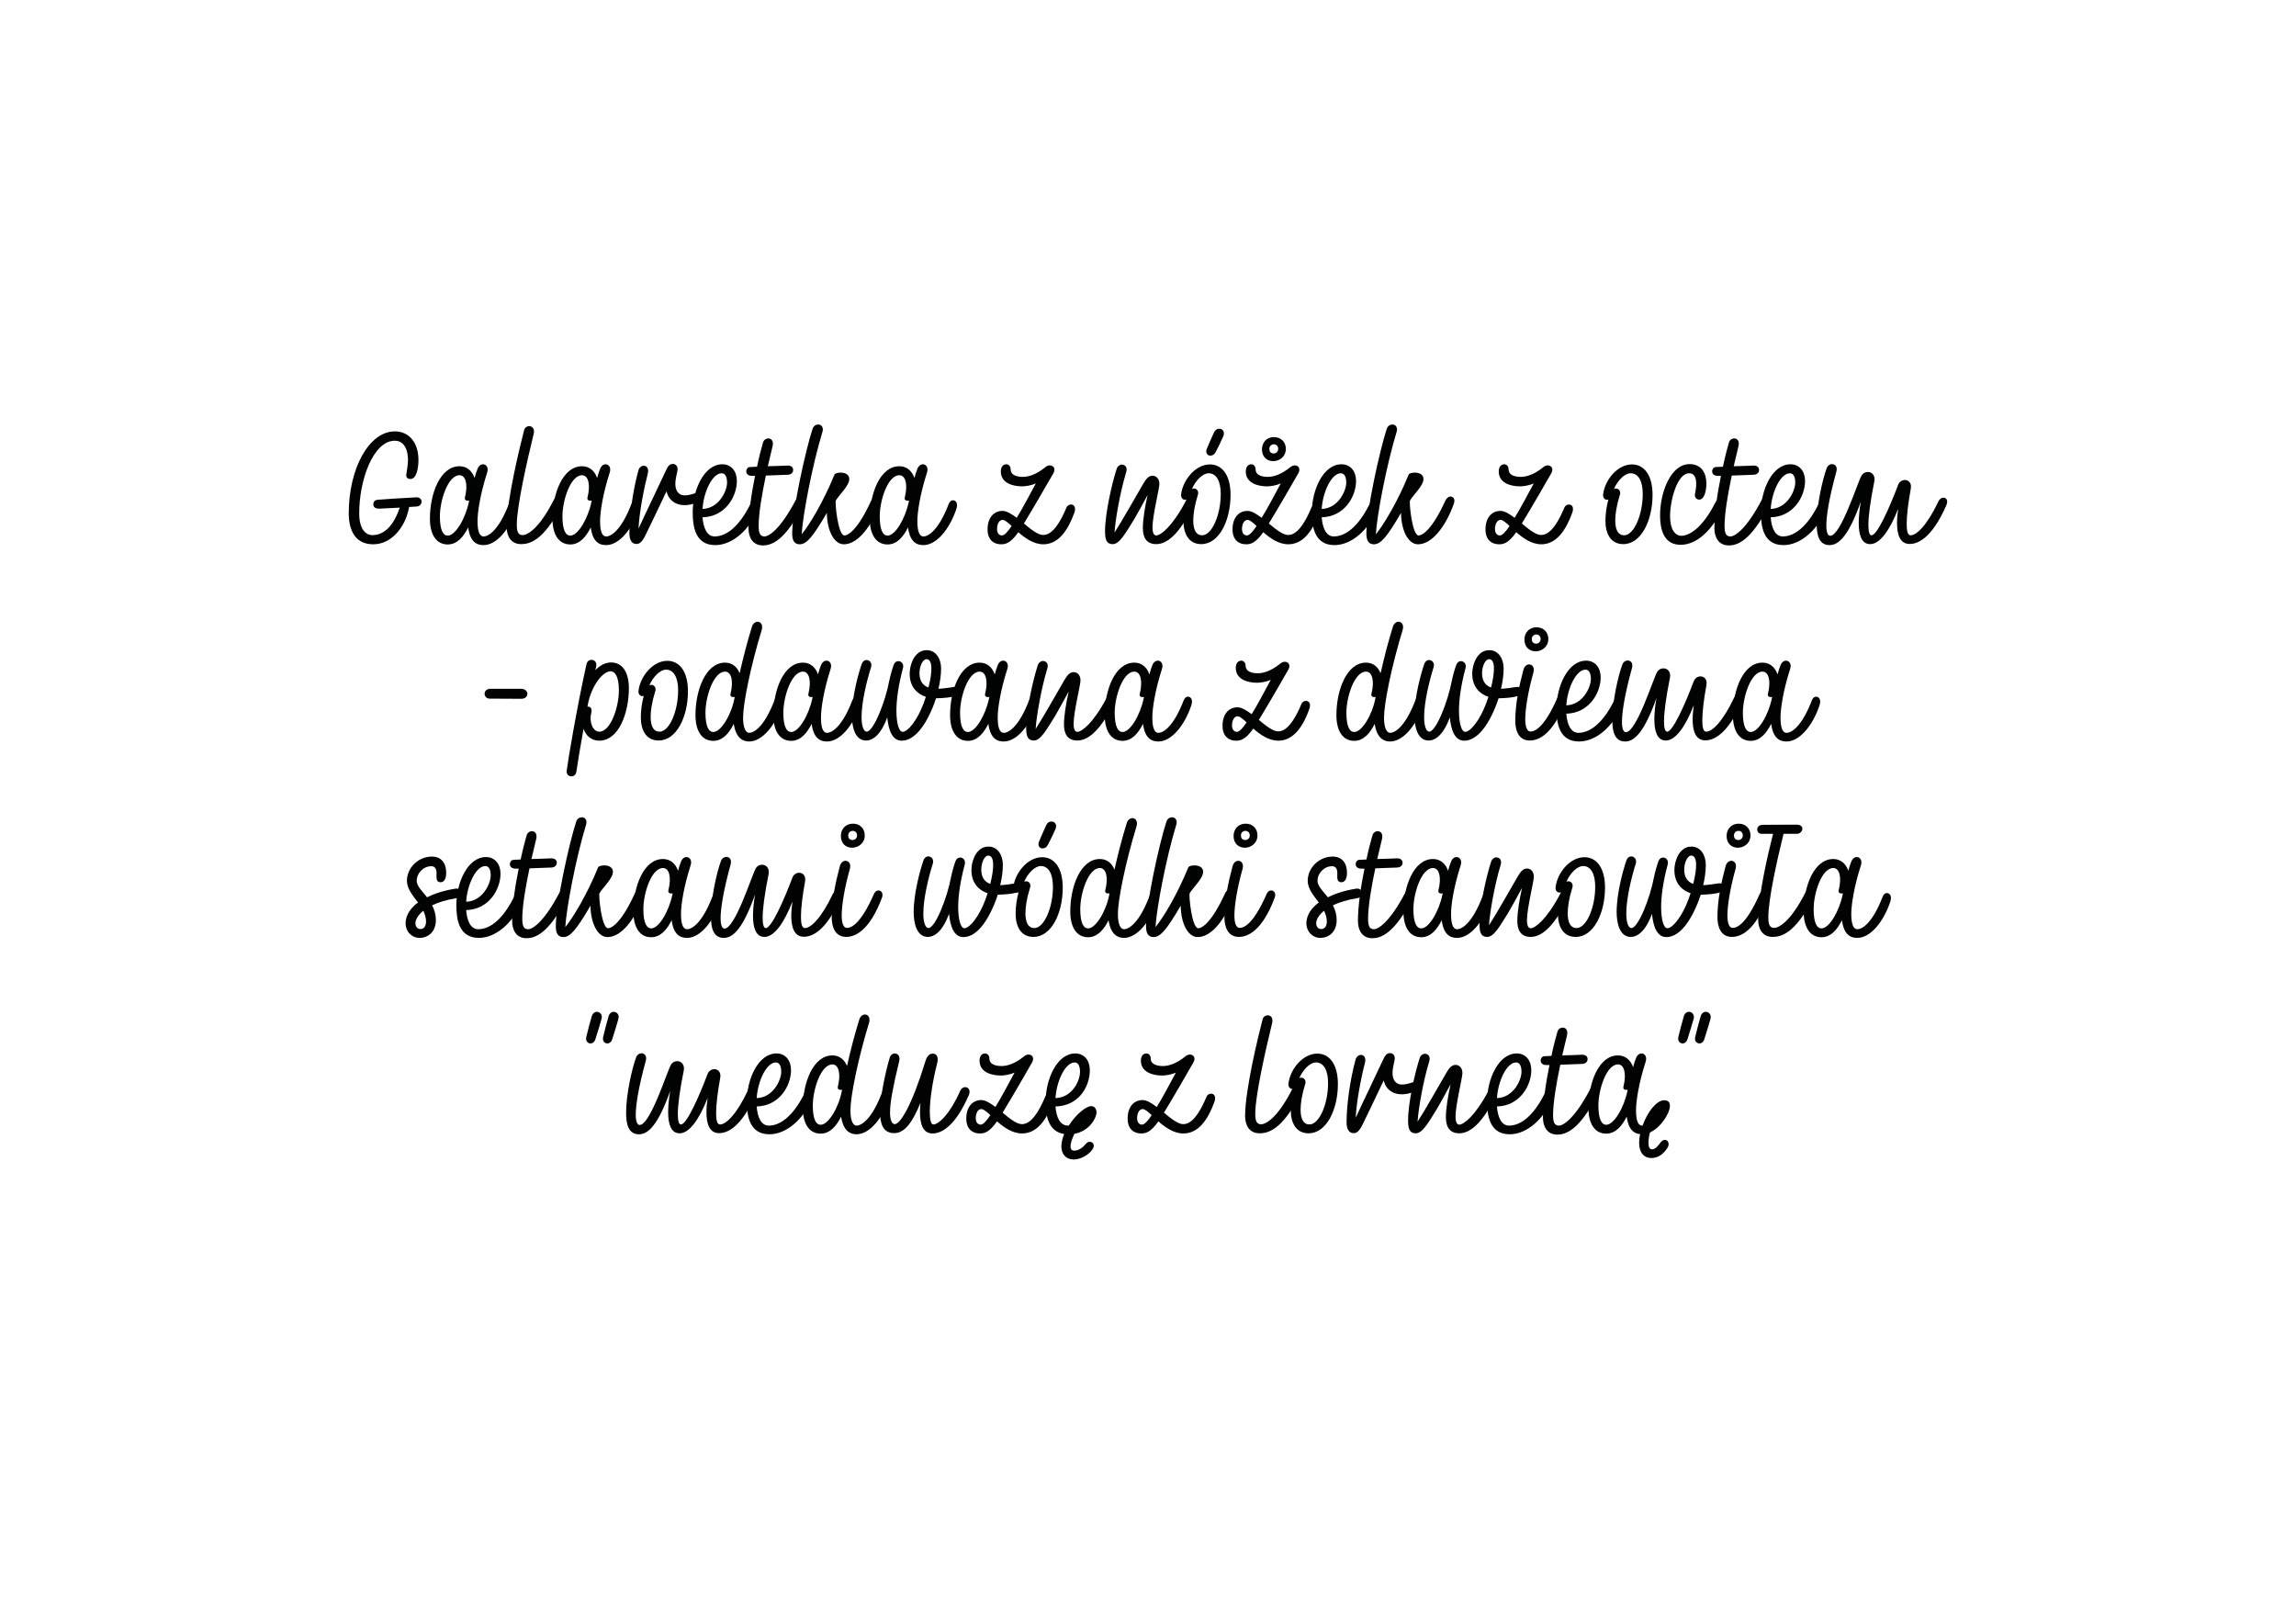<?xml version="1.0" encoding="utf-8"?>
<!-- Generator: Adobe Illustrator 16.0.0, SVG Export Plug-In . SVG Version: 6.00 Build 0)  -->
<!DOCTYPE svg PUBLIC "-//W3C//DTD SVG 1.1//EN" "http://www.w3.org/Graphics/SVG/1.1/DTD/svg11.dtd">
<svg version="1.1" id="Warstwa_1" xmlns="http://www.w3.org/2000/svg" xmlns:xlink="http://www.w3.org/1999/xlink" x="0px" y="0px"
	 width="841.89px" height="595.28px" viewBox="0 0 841.89 595.28" enable-background="new 0 0 841.89 595.28" xml:space="preserve">
<g>
	<path fill="#010202" d="M154.578,183.887c0,0.84-0.6,1.68-1.68,1.8l-2.88,0.18c-0.12,0.78-0.36,1.68-0.601,2.46
		c-1.439,4.98-5.76,11.22-12.6,11.22c-7.68,0-8.939-6.96-8.939-11.339c0-16.379,7.381-30.059,16.92-30.059
		c4.979,0,8.64,3.84,8.64,10.56c0,2.94-0.72,6.9-2.94,6.9c-1.26,0-1.68-0.78-1.5-1.8c0.36-2.1,0.601-4.02,0.601-4.74
		c0.06-5.58-2.34-7.5-4.8-7.5c-8.04,0-13.14,14.699-13.08,26.699c0,5.58,2.28,7.919,4.86,7.919c3.84,0,7.319-2.88,9.6-9l0.42-1.08
		c-2.04,0.12-4.5,0.24-7.26,0.36c-1.56,0.06-2.46-0.36-2.46-1.68c0-0.3,0.18-1.44,1.561-1.56c3.359-0.24,7.139-0.54,14.219-0.9
		C153.678,182.267,154.578,182.867,154.578,183.887z"/>
	<path fill="#010202" d="M189.377,186.646c-2.459,7.32-7.26,13.199-12.059,13.199c-2.34,0-4.92-0.96-5.641-6.479
		c-1.68,3.36-4.02,6.24-7.5,6.24c-4.379,0-6.539-3.9-6.539-9.419c0-9.24,3.779-19.259,10.859-19.259c2.82,0,4.68,1.86,5.52,4.32
		c0.301-1.2,0.66-2.28,1.021-3.18c0.42-1.26,1.26-1.86,2.1-1.86c1.08,0,2.101,1.14,1.5,3c-2.579,8.04-3.54,14.579-3.54,17.879
		c0,4.56,1.141,5.58,2.221,5.58c1.92,0,5.639-2.46,9.239-11.819c0.42-1.08,0.96-1.44,1.62-1.44
		C189.077,183.407,190.157,184.367,189.377,186.646z M171.918,184.066l0.12-0.54c-0.899,0.18-1.8-0.12-1.56-1.14
		c1.199-4.74,0.3-8.16-1.98-8.16c-4.26,0-7.199,9.24-7.199,15.059c0,5.22,1.26,7.08,2.879,7.08
		C166.998,196.366,170.658,190.126,171.918,184.066z"/>
	<path fill="#010202" d="M195.678,159.107c-2.4,9.84-6.18,26.459-6.18,33.239c0,2.64,0.54,3.84,2.16,3.84
		c1.38,0,5.76-1.74,11.459-13.02c0.36-0.66,1.021-1.2,1.74-1.2c1.08,0,2.16,1.14,1.2,3.06c-6.72,13.439-12.06,14.459-14.999,14.459
		c-3.721,0-5.28-2.94-5.28-6.3c0-9.779,4.92-29.759,6.42-35.519C192.738,155.508,196.518,155.628,195.678,159.107z"/>
	<path fill="#010202" d="M234.317,186.646c-2.46,7.32-7.26,13.199-12.06,13.199c-2.34,0-4.92-0.96-5.64-6.479
		c-1.681,3.36-4.021,6.24-7.5,6.24c-4.38,0-6.54-3.9-6.54-9.419c0-9.24,3.78-19.259,10.859-19.259c2.82,0,4.681,1.86,5.521,4.32
		c0.3-1.2,0.66-2.28,1.021-3.18c0.42-1.26,1.26-1.86,2.1-1.86c1.08,0,2.1,1.14,1.5,3c-2.58,8.04-3.54,14.579-3.54,17.879
		c0,4.56,1.14,5.58,2.22,5.58c1.92,0,5.64-2.46,9.24-11.819c0.42-1.08,0.959-1.44,1.619-1.44
		C234.018,183.407,235.098,184.367,234.317,186.646z M216.857,184.066l0.121-0.54c-0.9,0.18-1.801-0.12-1.561-1.14
		c1.2-4.74,0.301-8.16-1.98-8.16c-4.26,0-7.199,9.24-7.199,15.059c0,5.22,1.26,7.08,2.88,7.08
		C211.938,196.366,215.598,190.126,216.857,184.066z"/>
	<path fill="#010202" d="M255.438,184.307c-5.879,2.22-10.079,0.06-11.039-4.2c-2.58,5.46-6.42,13.5-7.8,16.26
		c-1.2,2.46-2.22,3.06-3.18,3.06c-2.46,0-2.64-2.82-2.64-3.9c0-6.54,1.319-15.839,3.299-23.039c0.301-1.14,1.141-1.74,1.98-1.74
		c1.08,0,1.98,0.96,1.439,3c-1.379,5.28-3.119,14.279-3.359,20.039c2.76-6.06,8.52-17.939,9.899-20.999c0.9-2.04,1.56-2.7,2.64-2.7
		c0.84,0,1.98,0.54,1.74,2.34c-0.18,1.38-0.779,2.88-0.779,5.04c0,1.98,0.84,4.14,3.479,4.14c0.96,0,2.159-0.24,3.6-0.72
		C256.938,179.987,258.138,183.287,255.438,184.307z"/>
	<path fill="#010202" d="M277.758,187.006c-2.88,7.08-9.119,12.839-15.479,12.839c-7.32,0-8.28-6.72-8.28-12.06
		c0-8.219,4.2-17.579,10.859-17.579c3.3,0,5.34,2.58,5.34,6.12c0,5.7-4.26,13.14-12.6,13.32c0.3,3.899,1.62,7.14,4.62,7.02
		c4.38-0.12,8.819-3.9,12.539-11.1c0.48-1.14,1.2-1.56,1.86-1.56C277.578,184.006,278.479,185.086,277.758,187.006z
		 M257.599,186.586c6-0.18,9-6.54,9-9.66c0-2.58-0.96-3.42-1.979-3.42C261.259,173.507,258.02,180.167,257.599,186.586z"/>
	<path fill="#010202" d="M294.558,185.086c-6.72,13.439-11.88,14.879-14.819,14.879c-3.72,0-5.279-2.94-5.279-6.3
		c0-5.459,1.08-12.779,2.399-19.199h-1.08c-1.739,0-2.159-1.02-2.159-1.68c0-0.6,0.42-1.5,1.319-1.56l2.64-0.12
		c0.78-3.72,1.62-6.899,2.221-8.939c0.66-2.16,4.319-2.04,3.479,1.44c-0.54,2.34-1.14,4.8-1.74,7.32c2.22-0.06,4.62-0.12,7.14-0.24
		c1.381-0.06,2.16,0.54,2.16,1.68c0,0.6-0.48,1.62-1.98,1.68c-3.119,0.12-5.819,0.24-8.039,0.3c-1.5,7.08-2.64,14.04-2.64,18.479
		c0,2.64,0.54,3.84,2.159,3.84c1.381,0,5.521-2.1,11.46-13.379c0.36-0.66,1.021-1.2,1.74-1.2
		C294.617,182.086,295.518,183.167,294.558,185.086z"/>
	<path fill="#010202" d="M322.577,184.606c-2.94,8.28-7.979,14.939-13.14,14.939c-3.899,0-6.239-5.7-6.239-11.52
		c-5.16,8.82-7.44,11.52-9.96,11.52c-2.22,0-2.76-1.8-2.76-4.02c0-8.279,4.859-30.239,7.439-38.218c0.42-1.26,1.32-1.68,2.16-1.68
		c1.2,0,1.98,1.2,1.5,2.7c-3.779,12.359-7.26,30.839-7.619,37.559c2.879-3.54,7.859-11.7,12.059-21.959
		c0.18-0.36,1.141-0.66,2.221-0.66c1.5,0,3.18,0.6,3.18,2.34c0,2.46-3.6,5.64-4.92,7.86c-0.42,0.66,0.779,12.839,3.119,12.839
		c1.44,0,4.98-2.16,9.84-12.78c0.301-0.6,0.9-1.5,1.92-1.5C322.217,182.026,323.178,182.927,322.577,184.606z"/>
	<path fill="#010202" d="M350.657,186.646c-2.46,7.32-7.26,13.199-12.06,13.199c-2.34,0-4.92-0.96-5.64-6.479
		c-1.681,3.36-4.021,6.24-7.5,6.24c-4.38,0-6.54-3.9-6.54-9.419c0-9.24,3.78-19.259,10.859-19.259c2.82,0,4.681,1.86,5.521,4.32
		c0.3-1.2,0.66-2.28,1.021-3.18c0.42-1.26,1.26-1.86,2.1-1.86c1.08,0,2.1,1.14,1.5,3c-2.58,8.04-3.54,14.579-3.54,17.879
		c0,4.56,1.14,5.58,2.22,5.58c1.92,0,5.64-2.46,9.24-11.819c0.42-1.08,0.959-1.44,1.619-1.44
		C350.357,183.407,351.438,184.367,350.657,186.646z M333.197,184.066l0.121-0.54c-0.9,0.18-1.801-0.12-1.561-1.14
		c1.2-4.74,0.301-8.16-1.98-8.16c-4.26,0-7.199,9.24-7.199,15.059c0,5.22,1.26,7.08,2.88,7.08
		C328.278,196.366,331.938,190.126,333.197,184.066z"/>
	<path fill="#010202" d="M393.916,188.026c-2.279,6.3-5.76,11.52-11.34,11.52c-3.539,0-6.659-2.22-9.179-4.44
		c-2.82,4.02-4.62,4.44-6.36,4.44c-2.58,0-4.92-1.56-4.92-5.46c0-4.14,2.16-6.779,5.521-6.779c1.499,0,3.3,1.14,5.159,2.52l1.44-2.4
		c2.399-4.2,3.96-7.26,5.579-10.2c-1.859,0.84-4.02,1.08-4.979,1.08c-3.6,0-7.859-1.26-7.859-5.459c0-1.5,0.72-2.64,2.04-2.64
		c0.9,0,1.56,0.84,1.56,1.8c0,2.52,2.94,2.82,4.5,2.82c1.86,0,4.8-0.72,8.28-3.6c1.739-1.44,4.319-0.18,2.819,2.4
		c-1.681,2.94-7.38,12.839-10.739,18.299c2.58,2.16,5.159,4.2,7.02,4.2c1.26,0,4.5-0.24,8.58-10.02
		C391.816,184.247,395.176,184.486,393.916,188.026z M370.938,192.826c-1.38-1.26-2.46-2.22-3.3-2.22c-1.14,0-1.979,1.26-2.04,3.18
		c-0.061,1.62,0.72,2.52,1.8,2.52C368.297,196.306,369.558,194.926,370.938,192.826z"/>
	<path fill="#010202" d="M437.416,185.747c-4.199,8.459-8.699,13.739-13.439,13.739c-3.84,0-4.919-2.76-4.919-5.88
		c0-3.18,0.779-7.919,1.739-12.119c-1.92,3.54-3.899,7.2-5.1,9.179c-3.24,5.22-5.279,8.82-7.68,8.82c-2.58,0-2.82-2.22-2.82-4.86
		c0-6.24,2.521-17.519,4.32-22.919c0.24-0.72,1.08-1.38,1.8-1.38c1.14,0,2.22,0.9,1.62,2.82c-2.28,7.44-4.02,17.819-4.26,22.079
		c2.88-4.44,7.68-13.02,10.56-17.939c0.96-1.68,1.979-2.88,3.359-2.88c1.261,0,2.521,0.96,2.521,3.06
		c0,1.68-2.521,11.58-2.521,15.839c0,1.98,0.48,3,1.38,3c1.561,0,5.76-3.12,10.62-12.24
		C435.856,181.727,438.856,182.867,437.416,185.747z"/>
	<path fill="#010202" d="M451.218,181.427c0,9.299-4.141,18.059-10.74,18.059c-4.68,0-6.539-3.96-6.539-8.459
		c0-2.64,0.42-5.52,1.079-7.92c-0.18,0.06-0.359,0.12-0.54,0.12c-0.779,0-1.56-0.78-1.38-2.04c0.66-5.28,5.28-10.919,10.56-10.919
		C448.157,170.267,451.218,174.227,451.218,181.427z M447.617,181.066c0-4.62-1.56-7.56-4.439-7.56c-2.16,0-4.74,2.58-6.12,5.76
		c0.24-0.12,0.48-0.18,0.721-0.18c1.079,0,1.979,1.08,1.38,2.58c-1.141,3.72-1.62,6.78-1.62,9.18c0,3.42,1.08,5.4,3.239,5.4
		C444.378,196.246,447.617,188.806,447.617,181.066z M442.578,164.387c0.899-2.1,1.499-3.54,2.579-5.879
		c0.54-1.08,1.44-1.44,2.221-1.32c1.14,0.18,1.8,1.38,1.14,2.82c-0.9,1.92-1.2,2.76-2.82,5.82c-0.479,0.96-1.439,1.32-2.159,1.2
		C442.578,166.847,441.918,165.827,442.578,164.387z"/>
	<path fill="#010202" d="M483.735,188.026c-2.28,6.3-5.76,11.52-11.34,11.52c-3.54,0-6.659-2.22-9.18-4.44
		c-2.819,4.02-4.619,4.44-6.359,4.44c-2.58,0-4.92-1.56-4.92-5.46c0-4.14,2.16-6.779,5.52-6.779c1.5,0,3.3,1.14,5.16,2.52l1.439-2.4
		c2.4-4.2,3.96-7.26,5.58-10.2c-1.859,0.84-4.02,1.08-4.979,1.08c-3.601,0-7.86-1.26-7.86-5.459c0-1.5,0.721-2.64,2.04-2.64
		c0.9,0,1.561,0.84,1.561,1.8c0,2.52,2.939,2.82,4.499,2.82c1.86,0,4.801-0.72,8.28-3.6c1.74-1.44,4.319-0.18,2.819,2.4
		c-1.68,2.94-7.379,12.839-10.739,18.299c2.58,2.16,5.16,4.2,7.02,4.2c1.261,0,4.5-0.24,8.58-10.02
		C481.636,184.247,484.995,184.486,483.735,188.026z M460.756,192.826c-1.38-1.26-2.46-2.22-3.3-2.22c-1.14,0-1.979,1.26-2.04,3.18
		c-0.06,1.62,0.721,2.52,1.8,2.52C458.116,196.306,459.376,194.926,460.756,192.826z M462.736,164.747c0-2.459,1.68-4.5,4.319-4.5
		c2.88,0,4.44,2.04,4.44,4.26c0,3-2.46,4.56-4.62,4.56C464.656,169.067,462.736,167.627,462.736,164.747z M465.436,164.567
		c0,0.9,0.421,1.68,1.62,1.68c0.78,0,1.62-0.6,1.62-1.68c0-0.96-0.6-1.68-1.62-1.68
		C466.336,162.887,465.436,163.427,465.436,164.567z"/>
	<path fill="#010202" d="M504.795,187.006c-2.88,7.08-9.119,12.839-15.479,12.839c-7.319,0-8.279-6.72-8.279-12.06
		c0-8.219,4.2-17.579,10.859-17.579c3.3,0,5.34,2.58,5.34,6.12c0,5.7-4.26,13.14-12.6,13.32c0.3,3.899,1.62,7.14,4.62,7.02
		c4.38-0.12,8.819-3.9,12.539-11.1c0.48-1.14,1.2-1.56,1.86-1.56C504.615,184.006,505.515,185.086,504.795,187.006z
		 M484.636,186.586c6-0.18,9-6.54,9-9.66c0-2.58-0.96-3.42-1.98-3.42C488.296,173.507,485.056,180.167,484.636,186.586z"/>
	<path fill="#010202" d="M533.116,184.606c-2.939,8.28-7.979,14.939-13.14,14.939c-3.899,0-6.239-5.7-6.239-11.52
		c-5.16,8.82-7.439,11.52-9.96,11.52c-2.22,0-2.76-1.8-2.76-4.02c0-8.279,4.859-30.239,7.439-38.218c0.42-1.26,1.32-1.68,2.16-1.68
		c1.2,0,1.979,1.2,1.5,2.7c-3.78,12.359-7.26,30.839-7.62,37.559c2.88-3.54,7.86-11.7,12.06-21.959c0.181-0.36,1.141-0.66,2.22-0.66
		c1.5,0,3.181,0.6,3.181,2.34c0,2.46-3.601,5.64-4.92,7.86c-0.42,0.66,0.78,12.839,3.12,12.839c1.439,0,4.979-2.16,9.839-12.78
		c0.3-0.6,0.9-1.5,1.92-1.5C532.756,182.026,533.716,182.927,533.116,184.606z"/>
	<path fill="#010202" d="M576.495,188.026c-2.28,6.3-5.76,11.52-11.34,11.52c-3.54,0-6.659-2.22-9.18-4.44
		c-2.819,4.02-4.619,4.44-6.359,4.44c-2.58,0-4.92-1.56-4.92-5.46c0-4.14,2.16-6.779,5.52-6.779c1.5,0,3.3,1.14,5.16,2.52l1.439-2.4
		c2.4-4.2,3.96-7.26,5.58-10.2c-1.859,0.84-4.02,1.08-4.979,1.08c-3.601,0-7.86-1.26-7.86-5.459c0-1.5,0.721-2.64,2.04-2.64
		c0.9,0,1.561,0.84,1.561,1.8c0,2.52,2.939,2.82,4.499,2.82c1.86,0,4.801-0.72,8.28-3.6c1.74-1.44,4.319-0.18,2.819,2.4
		c-1.68,2.94-7.379,12.839-10.739,18.299c2.58,2.16,5.16,4.2,7.02,4.2c1.261,0,4.5-0.24,8.58-10.02
		C574.396,184.247,577.755,184.486,576.495,188.026z M553.516,192.826c-1.38-1.26-2.46-2.22-3.3-2.22c-1.14,0-1.979,1.26-2.04,3.18
		c-0.06,1.62,0.721,2.52,1.8,2.52C550.876,196.306,552.136,194.926,553.516,192.826z"/>
	<path fill="#010202" d="M605.955,181.427c0,9.299-4.141,18.059-10.74,18.059c-4.68,0-6.539-3.96-6.539-8.459
		c0-2.64,0.42-5.52,1.079-7.92c-0.18,0.06-0.359,0.12-0.539,0.12c-0.78,0-1.561-0.78-1.381-2.04c0.66-5.28,5.28-10.919,10.56-10.919
		C602.895,170.267,605.955,174.227,605.955,181.427z M602.354,181.066c0-4.62-1.56-7.56-4.439-7.56c-2.16,0-4.74,2.58-6.12,5.76
		c0.24-0.12,0.48-0.18,0.721-0.18c1.079,0,1.979,1.08,1.38,2.58c-1.141,3.72-1.62,6.78-1.62,9.18c0,3.42,1.08,5.4,3.239,5.4
		C599.115,196.246,602.354,188.806,602.354,181.066z"/>
	<path fill="#010202" d="M625.694,177.287c0,2.4-0.66,5.88-2.64,5.88c-0.96,0-1.86-0.84-1.5-2.34c0.72-3.24,0.779-7.32-2.16-7.32
		c-4.56,0-7.02,10.32-7.02,15.72c0,4.979,1.92,7.199,4.14,7.199c2.279,0,7.199-1.92,12.3-11.879c0.72-1.38,1.26-1.86,2.039-1.86
		c1.021,0,2.04,1.2,1.021,3.3c-4.02,8.34-9.6,13.74-15.6,13.74c-5.52,0-7.56-4.38-7.56-10.86c0-8.459,3.96-18.719,10.8-18.719
		C623.895,170.147,625.694,173.447,625.694,177.287z"/>
	<path fill="#010202" d="M648.733,185.086c-6.72,13.439-11.88,14.879-14.819,14.879c-3.72,0-5.28-2.94-5.28-6.3
		c0-5.459,1.08-12.779,2.4-19.199h-1.08c-1.74,0-2.16-1.02-2.16-1.68c0-0.6,0.42-1.5,1.32-1.56l2.64-0.12
		c0.78-3.72,1.62-6.899,2.22-8.939c0.66-2.16,4.32-2.04,3.479,1.44c-0.54,2.34-1.14,4.8-1.739,7.32c2.22-0.06,4.619-0.12,7.14-0.24
		c1.38-0.06,2.16,0.54,2.16,1.68c0,0.6-0.48,1.62-1.98,1.68c-3.12,0.12-5.819,0.24-8.04,0.3c-1.499,7.08-2.64,14.04-2.64,18.479
		c0,2.64,0.54,3.84,2.16,3.84c1.38,0,5.52-2.1,11.46-13.379c0.359-0.66,1.02-1.2,1.739-1.2
		C648.793,182.086,649.693,183.167,648.733,185.086z"/>
	<path fill="#010202" d="M669.433,187.006c-2.88,7.08-9.119,12.839-15.479,12.839c-7.319,0-8.279-6.72-8.279-12.06
		c0-8.219,4.2-17.579,10.859-17.579c3.3,0,5.34,2.58,5.34,6.12c0,5.7-4.26,13.14-12.6,13.32c0.3,3.899,1.62,7.14,4.62,7.02
		c4.38-0.12,8.819-3.9,12.539-11.1c0.48-1.14,1.2-1.56,1.86-1.56C669.253,184.006,670.153,185.086,669.433,187.006z
		 M649.273,186.586c6-0.18,9-6.54,9-9.66c0-2.58-0.96-3.42-1.98-3.42C652.934,173.507,649.693,180.167,649.273,186.586z"/>
	<path fill="#010202" d="M713.651,185.327c-5.399,12.179-10.499,14.099-13.439,14.099c-3.539,0-4.619-3.479-4.619-7.62
		c0-1.74,0.18-3.54,0.42-5.28c-3,7.74-6.66,12.959-10.26,12.959c-3.18,0-4.2-3.42-4.2-7.74c0-2.4,0.301-5.22,0.78-7.859
		c-4.26,12-7.859,15.959-11.459,15.959c-3.96,0-4.74-3.78-4.74-7.919c0-6.66,2.16-16.319,3.72-20.399c0.36-0.9,1.14-1.38,1.92-1.38
		c1.08,0,2.1,0.9,1.56,2.82c-2.76,10.02-3.659,16.319-3.659,19.679c0,2.82,0.66,3.78,1.439,3.78c3.9,0,9.96-19.439,11.46-22.079
		c0.479-0.84,1.32-1.32,2.34-1.32c1.439,0,2.82,1.26,2.34,3.54c-1.5,7.439-2.16,12.719-2.16,15.899c0,2.52,0.42,3.78,1.141,3.78
		c2.1,0,6.6-10.08,9.779-18.539c0.42-1.08,1.439-1.74,2.46-1.74c1.26,0,2.58,1.02,2.16,3.24c-0.9,4.92-1.5,9.66-1.5,12.84
		c0,2.58,0.359,4.2,1.439,4.2c2.1,0,5.939-3.42,10.26-12.54c0.42-0.78,1.08-1.26,1.74-1.26
		C713.592,182.447,714.492,183.347,713.651,185.327z"/>
	<path fill="#010202" d="M191.057,252.527c3.06,0,3.06,3.66,0.119,3.66c-4.859,0-7.56-0.06-11.639-0.06c-2.4,0-2.58-3.6,0.239-3.6
		H191.057z"/>
	<path fill="#010202" d="M230.595,252.287c0,9.24-3.78,19.259-10.859,19.259c-2.94,0-4.92-1.86-5.76-4.38
		c-1.2,6.72-1.979,11.34-2.64,15.779c-0.36,2.46-3.84,2.1-3.54-0.36c0.42-3.6,3.72-23.159,7.26-39.119
		c0.54-2.459,4.2-1.92,3.54,0.96l-0.301,1.26c1.621-1.68,3.601-2.82,5.76-2.82C228.436,242.867,230.595,246.767,230.595,252.287z
		 M226.936,253.187c0-5.22-1.44-7.08-3.061-7.08c-2.82,0-7.02,5.22-8.34,12.24l-0.119,0.72c0.899-0.12,1.859,0.48,1.379,2.4
		c-0.84,3.36,0.66,6.78,2.94,6.78C223.995,268.246,226.936,259.006,226.936,253.187z"/>
	<path fill="#010202" d="M252.254,253.427c0,9.299-4.139,18.059-10.739,18.059c-4.68,0-6.54-3.96-6.54-8.459
		c0-2.64,0.42-5.52,1.08-7.92c-0.18,0.06-0.359,0.12-0.539,0.12c-0.78,0-1.561-0.78-1.381-2.04c0.66-5.28,5.28-10.919,10.561-10.919
		C249.194,242.267,252.254,246.227,252.254,253.427z M248.654,253.066c0-4.62-1.56-7.56-4.439-7.56c-2.16,0-4.74,2.58-6.119,5.76
		c0.239-0.12,0.479-0.18,0.719-0.18c1.08,0,1.98,1.08,1.381,2.58c-1.141,3.72-1.62,6.78-1.62,9.18c0,3.42,1.079,5.4,3.239,5.4
		C245.414,268.246,248.654,260.806,248.654,253.066z"/>
	<path fill="#010202" d="M286.753,258.646c-2.46,7.32-7.26,13.199-12.06,13.199c-2.34,0-4.859-1.26-5.64-6.479
		c-1.62,3.3-4.021,6.24-7.5,6.24c-4.38,0-6.54-3.9-6.54-9.419c0-9.24,3.78-19.259,10.859-19.259c2.641,0,4.44,1.62,5.34,3.9
		c1.261-5.58,2.761-11.46,4.5-17.04c0.36-1.2,1.26-1.86,2.101-1.86c1.079,0,2.04,1.14,1.499,3
		c-4.199,13.739-6.839,27.119-6.839,32.159c0,4.14,1.14,5.58,2.22,5.58c1.92,0,5.64-2.46,9.24-11.819
		c0.42-1.08,0.959-1.44,1.619-1.44C286.453,255.407,287.533,256.367,286.753,258.646z M269.293,256.066l0.121-0.54
		c-0.9,0.18-1.801-0.12-1.561-1.14c1.2-4.74,0.301-8.16-1.98-8.16c-4.26,0-7.199,9.24-7.199,15.059c0,5.22,1.26,7.08,2.88,7.08
		C264.374,268.366,268.154,262.066,269.293,256.066z"/>
	<path fill="#010202" d="M315.312,258.646c-2.459,7.32-7.26,13.199-12.059,13.199c-2.34,0-4.92-0.96-5.641-6.479
		c-1.68,3.36-4.02,6.24-7.5,6.24c-4.379,0-6.539-3.9-6.539-9.419c0-9.24,3.779-19.259,10.859-19.259c2.82,0,4.68,1.86,5.52,4.32
		c0.301-1.2,0.66-2.28,1.021-3.18c0.42-1.26,1.26-1.86,2.1-1.86c1.08,0,2.101,1.14,1.5,3c-2.579,8.04-3.54,14.579-3.54,17.879
		c0,4.56,1.141,5.58,2.221,5.58c1.92,0,5.639-2.46,9.239-11.819c0.42-1.08,0.96-1.44,1.62-1.44
		C315.013,255.407,316.093,256.367,315.312,258.646z M297.854,256.066l0.12-0.54c-0.899,0.18-1.8-0.12-1.56-1.14
		c1.199-4.74,0.3-8.16-1.98-8.16c-4.26,0-7.199,9.24-7.199,15.059c0,5.22,1.26,7.08,2.879,7.08
		C292.934,268.366,296.594,262.126,297.854,256.066z"/>
	<path fill="#010202" d="M350.353,255.167c-1.74,0.54-4.319,0.78-7.14,0.84c-0.36,1.14-0.78,2.28-1.2,3.3
		c-3.3,8.04-7.319,12.239-11.399,12.239c-3.359,0-4.8-3.66-5.279-8.52c-3,8.22-6.78,8.52-7.98,8.459
		c-3.84-0.18-4.979-4.92-4.979-9.12c0-7.02,2.46-15.719,3.6-18.959c0.36-1.02,1.08-1.44,1.74-1.44c1.14,0,2.159,1.08,1.68,2.64
		c-1.68,5.34-3.479,12.899-3.479,18.299c0,4.08,1.08,5.34,1.859,5.34c2.521,0,6.9-11.1,8.28-18.599c0.36-1.86,1.26-4.92,1.68-6
		c0.36-0.9,1.021-1.26,1.68-1.26c1.08,0,2.101,1.02,1.681,2.58c-1.681,6.24-2.4,11.58-2.4,15.54c0,4.8,0.96,7.8,2.279,7.8
		c1.98,0,5.461-4.44,7.68-10.44l0.841-2.399c-3.12-1.02-5.94-3.6-5.94-8.46c0-2.64,1.021-5.22,2.041-6.479
		c1.439-1.8,2.939-2.16,4.26-2.16c3.299,0,5.219,3.12,5.219,6.72c0,2.28-0.359,4.86-0.959,7.44c1.979-0.12,4.02-0.42,5.52-0.66
		C351.973,251.447,352.812,254.507,350.353,255.167z M340.453,252.047c1.439-5.64,1.619-10.38-0.721-10.38
		c-1.379,0-2.58,2.58-2.58,5.16C337.152,249.767,338.533,251.387,340.453,252.047z"/>
	<path fill="#010202" d="M380.112,258.646c-2.46,7.32-7.26,13.199-12.06,13.199c-2.34,0-4.92-0.96-5.64-6.479
		c-1.681,3.36-4.021,6.24-7.5,6.24c-4.38,0-6.54-3.9-6.54-9.419c0-9.24,3.78-19.259,10.859-19.259c2.82,0,4.681,1.86,5.521,4.32
		c0.3-1.2,0.66-2.28,1.021-3.18c0.42-1.26,1.26-1.86,2.1-1.86c1.08,0,2.1,1.14,1.5,3c-2.58,8.04-3.54,14.579-3.54,17.879
		c0,4.56,1.14,5.58,2.22,5.58c1.92,0,5.64-2.46,9.24-11.819c0.42-1.08,0.959-1.44,1.619-1.44
		C379.812,255.407,380.893,256.367,380.112,258.646z M362.652,256.066l0.121-0.54c-0.9,0.18-1.801-0.12-1.561-1.14
		c1.2-4.74,0.301-8.16-1.98-8.16c-4.26,0-7.199,9.24-7.199,15.059c0,5.22,1.26,7.08,2.88,7.08
		C357.733,268.366,361.393,262.126,362.652,256.066z"/>
	<path fill="#010202" d="M408.492,257.747c-4.199,8.459-8.699,13.739-13.439,13.739c-3.84,0-4.92-2.76-4.92-5.88
		c0-3.18,0.78-7.919,1.74-12.119c-1.92,3.54-3.9,7.2-5.1,9.179c-3.24,5.22-5.28,8.82-7.68,8.82c-2.58,0-2.82-2.22-2.82-4.86
		c0-6.24,2.52-17.519,4.32-22.919c0.239-0.72,1.08-1.38,1.799-1.38c1.141,0,2.221,0.9,1.621,2.82
		c-2.28,7.44-4.021,17.819-4.26,22.079c2.879-4.44,7.68-13.02,10.559-17.939c0.961-1.68,1.98-2.88,3.36-2.88
		c1.26,0,2.52,0.96,2.52,3.06c0,1.68-2.52,11.58-2.52,15.839c0,1.98,0.479,3,1.38,3c1.561,0,5.76-3.12,10.619-12.24
		C406.932,253.727,409.932,254.867,408.492,257.747z"/>
	<path fill="#010202" d="M436.812,258.646c-2.46,7.32-7.26,13.199-12.06,13.199c-2.34,0-4.92-0.96-5.64-6.479
		c-1.68,3.36-4.02,6.24-7.5,6.24c-4.38,0-6.539-3.9-6.539-9.419c0-9.24,3.779-19.259,10.859-19.259c2.819,0,4.68,1.86,5.52,4.32
		c0.3-1.2,0.66-2.28,1.02-3.18c0.42-1.26,1.261-1.86,2.101-1.86c1.08,0,2.1,1.14,1.5,3c-2.58,8.04-3.54,14.579-3.54,17.879
		c0,4.56,1.14,5.58,2.22,5.58c1.92,0,5.64-2.46,9.239-11.819c0.42-1.08,0.96-1.44,1.62-1.44
		C436.513,255.407,437.593,256.367,436.812,258.646z M419.354,256.066l0.12-0.54c-0.9,0.18-1.801-0.12-1.561-1.14
		c1.2-4.74,0.3-8.16-1.979-8.16c-4.26,0-7.2,9.24-7.2,15.059c0,5.22,1.26,7.08,2.88,7.08
		C414.434,268.366,418.093,262.126,419.354,256.066z"/>
	<path fill="#010202" d="M480.072,260.026c-2.28,6.3-5.76,11.52-11.34,11.52c-3.54,0-6.659-2.22-9.18-4.44
		c-2.819,4.02-4.619,4.44-6.359,4.44c-2.58,0-4.92-1.56-4.92-5.46c0-4.14,2.16-6.779,5.52-6.779c1.5,0,3.3,1.14,5.16,2.52l1.439-2.4
		c2.4-4.2,3.96-7.26,5.58-10.2c-1.86,0.84-4.02,1.08-4.979,1.08c-3.6,0-7.86-1.26-7.86-5.459c0-1.5,0.721-2.64,2.04-2.64
		c0.9,0,1.561,0.84,1.561,1.8c0,2.52,2.939,2.82,4.5,2.82c1.859,0,4.799-0.72,8.279-3.6c1.74-1.44,4.319-0.18,2.819,2.4
		c-1.68,2.94-7.379,12.839-10.739,18.299c2.58,2.16,5.16,4.2,7.02,4.2c1.26,0,4.5-0.24,8.58-10.02
		C477.973,256.247,481.332,256.486,480.072,260.026z M457.093,264.826c-1.38-1.26-2.46-2.22-3.3-2.22c-1.14,0-1.979,1.26-2.04,3.18
		c-0.06,1.62,0.721,2.52,1.801,2.52C454.453,268.306,455.713,266.926,457.093,264.826z"/>
	<path fill="#010202" d="M521.771,258.646c-2.46,7.32-7.259,13.199-12.06,13.199c-2.34,0-4.859-1.26-5.64-6.479
		c-1.619,3.3-4.02,6.24-7.499,6.24c-4.38,0-6.54-3.9-6.54-9.419c0-9.24,3.78-19.259,10.859-19.259c2.64,0,4.44,1.62,5.34,3.9
		c1.26-5.58,2.76-11.46,4.5-17.04c0.36-1.2,1.26-1.86,2.1-1.86c1.08,0,2.04,1.14,1.5,3c-4.199,13.739-6.84,27.119-6.84,32.159
		c0,4.14,1.141,5.58,2.22,5.58c1.92,0,5.641-2.46,9.24-11.819c0.42-1.08,0.96-1.44,1.62-1.44
		C521.472,255.407,522.552,256.367,521.771,258.646z M504.312,256.066l0.12-0.54c-0.9,0.18-1.8-0.12-1.56-1.14
		c1.199-4.74,0.3-8.16-1.98-8.16c-4.26,0-7.199,9.24-7.199,15.059c0,5.22,1.26,7.08,2.88,7.08
		C499.393,268.366,503.173,262.066,504.312,256.066z"/>
	<path fill="#010202" d="M556.632,255.167c-1.74,0.54-4.32,0.78-7.14,0.84c-0.36,1.14-0.78,2.28-1.2,3.3
		c-3.3,8.04-7.319,12.239-11.399,12.239c-3.36,0-4.8-3.66-5.28-8.52c-2.999,8.22-6.779,8.52-7.979,8.459
		c-3.84-0.18-4.979-4.92-4.979-9.12c0-7.02,2.46-15.719,3.6-18.959c0.36-1.02,1.08-1.44,1.74-1.44c1.14,0,2.16,1.08,1.68,2.64
		c-1.68,5.34-3.479,12.899-3.479,18.299c0,4.08,1.08,5.34,1.859,5.34c2.521,0,6.9-11.1,8.28-18.599c0.359-1.86,1.26-4.92,1.68-6
		c0.36-0.9,1.02-1.26,1.68-1.26c1.08,0,2.101,1.02,1.68,2.58c-1.68,6.24-2.399,11.58-2.399,15.54c0,4.8,0.96,7.8,2.28,7.8
		c1.979,0,5.459-4.44,7.68-10.44l0.84-2.399c-3.12-1.02-5.94-3.6-5.94-8.46c0-2.64,1.021-5.22,2.04-6.479
		c1.44-1.8,2.94-2.16,4.26-2.16c3.3,0,5.22,3.12,5.22,6.72c0,2.28-0.359,4.86-0.96,7.44c1.98-0.12,4.021-0.42,5.521-0.66
		C558.252,251.447,559.092,254.507,556.632,255.167z M546.732,252.047c1.439-5.64,1.62-10.38-0.72-10.38
		c-1.381,0-2.58,2.58-2.58,5.16C543.433,249.767,544.812,251.387,546.732,252.047z"/>
	<path fill="#010202" d="M562.273,246.527c-1.979,7.02-3,13.379-3,17.159c0,3,0.78,4.5,1.92,4.5c1.44,0,4.92-1.08,9.899-12.419
		c0.36-0.84,0.96-1.32,1.68-1.32c0.9,0,1.92,0.96,1.261,2.7c-4.62,12.299-10.02,14.339-13.08,14.339c-4.079,0-5.34-3.6-5.34-7.26
		c0-6,1.32-12.419,3-18.719C559.453,242.447,563.173,243.227,562.273,246.527z M567.733,234.228c0,3-2.46,4.56-4.62,4.56
		c-2.22,0-4.14-1.44-4.14-4.32c0-2.46,1.68-4.44,4.319-4.5C566.173,229.908,567.733,232.007,567.733,234.228z M561.674,234.288
		c0,0.9,0.42,1.68,1.619,1.68c0.78,0,1.62-0.6,1.62-1.68c0-0.96-0.6-1.68-1.62-1.68
		C562.573,232.607,561.674,233.147,561.674,234.288z"/>
	<path fill="#010202" d="M594.492,259.006c-2.88,7.08-9.119,12.839-15.479,12.839c-7.319,0-8.279-6.72-8.279-12.06
		c0-8.219,4.2-17.579,10.859-17.579c3.3,0,5.34,2.58,5.34,6.12c0,5.7-4.26,13.14-12.6,13.32c0.3,3.899,1.62,7.14,4.62,7.02
		c4.38-0.12,8.819-3.9,12.539-11.1c0.48-1.14,1.2-1.56,1.86-1.56C594.312,256.006,595.212,257.086,594.492,259.006z
		 M574.333,258.586c6-0.18,9-6.54,9-9.66c0-2.58-0.96-3.42-1.98-3.42C577.993,245.507,574.753,252.167,574.333,258.586z"/>
	<path fill="#010202" d="M638.712,257.327c-5.399,12.179-10.499,14.099-13.439,14.099c-3.539,0-4.619-3.479-4.619-7.62
		c0-1.74,0.18-3.54,0.42-5.28c-3,7.74-6.66,12.959-10.26,12.959c-3.18,0-4.2-3.42-4.2-7.74c0-2.4,0.301-5.22,0.78-7.859
		c-4.26,12-7.859,15.959-11.459,15.959c-3.96,0-4.74-3.78-4.74-7.919c0-6.66,2.16-16.319,3.72-20.399c0.36-0.9,1.14-1.38,1.92-1.38
		c1.08,0,2.1,0.9,1.56,2.82c-2.76,10.02-3.659,16.319-3.659,19.679c0,2.82,0.66,3.78,1.439,3.78c3.9,0,9.96-19.439,11.46-22.079
		c0.479-0.84,1.32-1.32,2.34-1.32c1.439,0,2.82,1.26,2.34,3.54c-1.5,7.439-2.16,12.719-2.16,15.899c0,2.52,0.42,3.78,1.141,3.78
		c2.1,0,6.6-10.08,9.779-18.539c0.42-1.08,1.439-1.74,2.46-1.74c1.26,0,2.58,1.02,2.16,3.24c-0.9,4.92-1.5,9.66-1.5,12.84
		c0,2.58,0.359,4.2,1.439,4.2c2.1,0,5.939-3.42,10.26-12.54c0.42-0.78,1.08-1.26,1.74-1.26
		C638.652,254.447,639.553,255.347,638.712,257.327z"/>
	<path fill="#010202" d="M667.152,258.646c-2.46,7.32-7.259,13.199-12.06,13.199c-2.34,0-4.919-0.96-5.64-6.479
		c-1.68,3.36-4.02,6.24-7.499,6.24c-4.38,0-6.54-3.9-6.54-9.419c0-9.24,3.78-19.259,10.859-19.259c2.82,0,4.68,1.86,5.52,4.32
		c0.301-1.2,0.66-2.28,1.021-3.18c0.42-1.26,1.26-1.86,2.1-1.86c1.08,0,2.1,1.14,1.5,3c-2.58,8.04-3.54,14.579-3.54,17.879
		c0,4.56,1.141,5.58,2.22,5.58c1.92,0,5.641-2.46,9.24-11.819c0.42-1.08,0.96-1.44,1.62-1.44
		C666.853,255.407,667.933,256.367,667.152,258.646z M649.693,256.066l0.12-0.54c-0.9,0.18-1.8-0.12-1.56-1.14
		c1.199-4.74,0.3-8.16-1.98-8.16c-4.26,0-7.199,9.24-7.199,15.059c0,5.22,1.26,7.08,2.88,7.08
		C644.773,268.366,648.434,262.126,649.693,256.066z"/>
	<path fill="#010202" d="M167.447,329.267c-3.78,0.6-6.721,1.56-9,2.64c0.96,1.86,1.38,3.601,1.38,5.4c0,4.14-2.64,6.539-6.06,6.539
		c-2.46,0-5.04-1.979-5.04-5.459c0-1.44,0.601-4.681,4.56-7.5c-1.92-2.58-4.02-4.979-4.08-7.92c0-4.739,4.021-8.939,9.24-8.939
		c2.52,0,5.16,1.5,5.16,6c0,1.8-0.541,3.42-2.101,3.42c-1.739-0.061-1.44-1.74-1.44-3.42c0-1.86-0.899-2.46-1.92-2.46
		c-2.879,0-5.339,2.52-5.339,5.34c0,1.859,1.8,3.6,3.359,5.52l0.421,0.54c2.52-1.26,5.879-2.46,10.439-3.18
		C169.427,325.427,170.146,328.847,167.447,329.267z M156.227,337.967c0-1.5-0.42-2.82-1.02-4.08c-1.979,1.62-2.88,3.3-2.88,4.56
		c0,1.14,0.601,2.16,1.86,2.16C155.807,340.606,156.227,338.866,156.227,337.967z"/>
	<path fill="#010202" d="M191.087,331.007c-2.88,7.079-9.12,12.839-15.479,12.839c-7.32,0-8.279-6.72-8.279-12.06
		c0-8.219,4.199-17.579,10.859-17.579c3.3,0,5.34,2.58,5.34,6.12c0,5.699-4.26,13.14-12.6,13.319c0.3,3.899,1.619,7.14,4.619,7.02
		c4.381-0.12,8.82-3.899,12.54-11.1c0.479-1.14,1.2-1.56,1.86-1.56C190.906,328.007,191.807,329.087,191.087,331.007z
		 M170.928,330.587c6-0.181,9-6.54,9-9.66c0-2.58-0.961-3.42-1.98-3.42C174.588,317.507,171.348,324.167,170.928,330.587z"/>
	<path fill="#010202" d="M207.887,329.087c-6.721,13.439-11.88,14.879-14.82,14.879c-3.719,0-5.279-2.939-5.279-6.3
		c0-5.459,1.08-12.779,2.4-19.199h-1.08c-1.74,0-2.16-1.02-2.16-1.68c0-0.6,0.42-1.5,1.32-1.56l2.64-0.12
		c0.78-3.72,1.62-6.899,2.22-8.939c0.66-2.16,4.32-2.04,3.48,1.439c-0.541,2.34-1.141,4.8-1.74,7.32
		c2.22-0.061,4.619-0.12,7.14-0.24c1.38-0.061,2.159,0.54,2.159,1.68c0,0.6-0.479,1.62-1.979,1.68c-3.12,0.12-5.819,0.24-8.04,0.3
		c-1.5,7.08-2.64,14.04-2.64,18.479c0,2.64,0.54,3.84,2.16,3.84c1.38,0,5.52-2.1,11.46-13.379c0.359-0.66,1.02-1.2,1.739-1.2
		C207.946,326.087,208.846,327.167,207.887,329.087z"/>
	<path fill="#010202" d="M235.905,328.606c-2.94,8.28-7.979,14.939-13.14,14.939c-3.899,0-6.239-5.699-6.239-11.52
		c-5.16,8.82-7.44,11.52-9.96,11.52c-2.22,0-2.76-1.8-2.76-4.02c0-8.279,4.859-30.239,7.439-38.219c0.42-1.26,1.32-1.68,2.16-1.68
		c1.2,0,1.98,1.2,1.5,2.7c-3.779,12.359-7.26,30.839-7.619,37.559c2.879-3.54,7.859-11.7,12.059-21.96
		c0.18-0.359,1.141-0.659,2.221-0.659c1.5,0,3.18,0.6,3.18,2.34c0,2.46-3.6,5.64-4.92,7.859c-0.42,0.66,0.779,12.84,3.119,12.84
		c1.44,0,4.98-2.16,9.84-12.78c0.301-0.6,0.9-1.5,1.92-1.5C235.545,326.026,236.506,326.927,235.905,328.606z"/>
	<path fill="#010202" d="M263.986,330.646c-2.461,7.32-7.26,13.199-12.061,13.199c-2.34,0-4.92-0.96-5.639-6.479
		c-1.681,3.36-4.021,6.24-7.5,6.24c-4.38,0-6.54-3.9-6.54-9.42c0-9.239,3.78-19.259,10.859-19.259c2.82,0,4.681,1.859,5.521,4.319
		c0.299-1.2,0.659-2.28,1.02-3.18c0.42-1.26,1.26-1.86,2.1-1.86c1.08,0,2.1,1.141,1.5,3c-2.58,8.04-3.539,14.579-3.539,17.88
		c0,4.56,1.139,5.579,2.219,5.579c1.92,0,5.641-2.46,9.24-11.819c0.42-1.08,0.96-1.439,1.619-1.439
		C263.686,327.407,264.766,328.367,263.986,330.646z M246.526,328.066l0.12-0.54c-0.9,0.181-1.8-0.119-1.561-1.14
		c1.201-4.739,0.301-8.159-1.979-8.159c-4.26,0-7.2,9.239-7.2,15.059c0,5.22,1.261,7.08,2.881,7.08
		C241.606,340.366,245.267,334.127,246.526,328.066z"/>
	<path fill="#010202" d="M308.205,329.327c-5.4,12.179-10.5,14.099-13.439,14.099c-3.54,0-4.619-3.479-4.619-7.619
		c0-1.74,0.18-3.54,0.42-5.28c-3,7.74-6.66,12.96-10.26,12.96c-3.18,0-4.2-3.42-4.2-7.74c0-2.399,0.3-5.22,0.78-7.859
		c-4.26,12-7.859,15.959-11.46,15.959c-3.96,0-4.739-3.779-4.739-7.919c0-6.66,2.159-16.319,3.719-20.399
		c0.36-0.9,1.141-1.38,1.92-1.38c1.08,0,2.101,0.899,1.561,2.819c-2.76,10.02-3.66,16.319-3.66,19.68c0,2.819,0.66,3.779,1.44,3.779
		c3.899,0,9.96-19.438,11.46-22.079c0.479-0.84,1.319-1.319,2.34-1.319c1.439,0,2.819,1.26,2.34,3.54
		c-1.5,7.439-2.16,12.719-2.16,15.899c0,2.52,0.42,3.779,1.14,3.779c2.101,0,6.6-10.079,9.78-18.539
		c0.42-1.08,1.439-1.74,2.459-1.74c1.26,0,2.58,1.021,2.16,3.24c-0.9,4.92-1.5,9.659-1.5,12.84c0,2.579,0.36,4.199,1.439,4.199
		c2.101,0,5.94-3.42,10.26-12.539c0.42-0.78,1.08-1.26,1.74-1.26C308.145,326.447,309.045,327.347,308.205,329.327z"/>
	<path fill="#010202" d="M311.627,318.527c-1.98,7.02-3,13.379-3,17.159c0,3,0.779,4.5,1.92,4.5c1.439,0,4.92-1.08,9.899-12.42
		c0.36-0.84,0.96-1.319,1.68-1.319c0.899,0,1.92,0.96,1.26,2.699c-4.62,12.3-10.02,14.34-13.079,14.34c-4.08,0-5.34-3.6-5.34-7.26
		c0-6,1.32-12.42,3-18.72C308.807,314.447,312.526,315.228,311.627,318.527z M317.086,306.228c0,3-2.459,4.56-4.619,4.56
		c-2.221,0-4.141-1.439-4.141-4.319c0-2.46,1.68-4.44,4.32-4.5C315.526,301.908,317.086,304.008,317.086,306.228z M311.026,306.288
		c0,0.899,0.42,1.68,1.62,1.68c0.779,0,1.619-0.601,1.619-1.68c0-0.96-0.6-1.681-1.619-1.681
		C311.926,304.607,311.026,305.147,311.026,306.288z"/>
	<path fill="#010202" d="M373.004,327.167c-1.739,0.54-4.319,0.779-7.139,0.84c-0.36,1.14-0.781,2.28-1.201,3.3
		c-3.299,8.04-7.319,12.239-11.398,12.239c-3.36,0-4.801-3.659-5.28-8.52c-3,8.22-6.78,8.52-7.979,8.46
		c-3.84-0.181-4.98-4.92-4.98-9.12c0-7.02,2.461-15.719,3.601-18.959c0.36-1.02,1.079-1.439,1.739-1.439
		c1.141,0,2.16,1.079,1.68,2.64c-1.68,5.34-3.479,12.899-3.479,18.299c0,4.08,1.079,5.34,1.859,5.34c2.52,0,6.899-11.1,8.279-18.599
		c0.36-1.86,1.26-4.92,1.68-6c0.36-0.9,1.021-1.26,1.681-1.26c1.079,0,2.1,1.02,1.68,2.579c-1.68,6.24-2.399,11.58-2.399,15.54
		c0,4.8,0.959,7.8,2.279,7.8c1.98,0,5.46-4.44,7.68-10.44l0.84-2.399c-3.119-1.02-5.939-3.6-5.939-8.46c0-2.64,1.02-5.22,2.04-6.479
		c1.44-1.8,2.939-2.16,4.26-2.16c3.3,0,5.22,3.12,5.22,6.72c0,2.28-0.359,4.86-0.96,7.44c1.979-0.12,4.02-0.421,5.52-0.66
		C374.624,323.447,375.465,326.507,373.004,327.167z M363.104,324.047c1.44-5.64,1.62-10.38-0.72-10.38c-1.38,0-2.58,2.58-2.58,5.16
		C359.805,321.767,361.185,323.387,363.104,324.047z"/>
	<path fill="#010202" d="M389.686,325.427c0,9.3-4.14,18.06-10.739,18.06c-4.681,0-6.54-3.96-6.54-8.46c0-2.64,0.42-5.52,1.08-7.92
		c-0.18,0.061-0.359,0.12-0.54,0.12c-0.78,0-1.56-0.779-1.38-2.04c0.66-5.279,5.279-10.919,10.56-10.919
		C386.626,314.268,389.686,318.228,389.686,325.427z M386.086,325.066c0-4.619-1.561-7.56-4.439-7.56c-2.16,0-4.74,2.58-6.12,5.76
		c0.239-0.12,0.479-0.18,0.72-0.18c1.08,0,1.98,1.08,1.38,2.58c-1.14,3.72-1.62,6.779-1.62,9.18c0,3.42,1.08,5.399,3.24,5.399
		C382.846,340.246,386.086,332.807,386.086,325.066z M381.046,308.388c0.899-2.1,1.5-3.54,2.58-5.88c0.54-1.08,1.44-1.44,2.22-1.32
		c1.141,0.181,1.8,1.38,1.141,2.82c-0.9,1.92-1.201,2.76-2.82,5.819c-0.48,0.96-1.439,1.32-2.16,1.2
		C381.046,310.848,380.386,309.827,381.046,308.388z"/>
	<path fill="#010202" d="M424.184,330.646c-2.46,7.32-7.259,13.199-12.06,13.199c-2.34,0-4.859-1.26-5.64-6.479
		c-1.619,3.3-4.02,6.24-7.5,6.24c-4.379,0-6.539-3.9-6.539-9.42c0-9.239,3.779-19.259,10.859-19.259c2.641,0,4.44,1.619,5.34,3.899
		c1.26-5.58,2.76-11.46,4.5-17.039c0.36-1.2,1.26-1.86,2.1-1.86c1.08,0,2.04,1.14,1.5,3c-4.199,13.739-6.84,27.119-6.84,32.159
		c0,4.14,1.141,5.579,2.22,5.579c1.92,0,5.641-2.46,9.24-11.819c0.42-1.08,0.96-1.439,1.62-1.439
		C423.884,327.407,424.964,328.367,424.184,330.646z M406.725,328.066l0.12-0.54c-0.899,0.181-1.8-0.119-1.56-1.14
		c1.199-4.739,0.3-8.159-1.98-8.159c-4.26,0-7.199,9.239-7.199,15.059c0,5.22,1.26,7.08,2.879,7.08
		C401.805,340.366,405.585,334.066,406.725,328.066z"/>
	<path fill="#010202" d="M452.324,328.606c-2.939,8.28-7.979,14.939-13.14,14.939c-3.899,0-6.239-5.699-6.239-11.52
		c-5.16,8.82-7.44,11.52-9.96,11.52c-2.22,0-2.76-1.8-2.76-4.02c0-8.279,4.859-30.239,7.439-38.219c0.42-1.26,1.32-1.68,2.16-1.68
		c1.2,0,1.979,1.2,1.5,2.7c-3.78,12.359-7.26,30.839-7.62,37.559c2.88-3.54,7.86-11.7,12.06-21.96
		c0.181-0.359,1.141-0.659,2.221-0.659c1.499,0,3.18,0.6,3.18,2.34c0,2.46-3.601,5.64-4.92,7.859c-0.42,0.66,0.779,12.84,3.12,12.84
		c1.439,0,4.979-2.16,9.839-12.78c0.301-0.6,0.9-1.5,1.92-1.5C451.964,326.026,452.924,326.927,452.324,328.606z"/>
	<path fill="#010202" d="M455.625,318.527c-1.979,7.02-3,13.379-3,17.159c0,3,0.78,4.5,1.92,4.5c1.44,0,4.92-1.08,9.899-12.42
		c0.36-0.84,0.96-1.319,1.68-1.319c0.9,0,1.92,0.96,1.261,2.699c-4.62,12.3-10.02,14.34-13.08,14.34c-4.079,0-5.34-3.6-5.34-7.26
		c0-6,1.32-12.42,3-18.72C452.805,314.447,456.524,315.228,455.625,318.527z M461.085,306.228c0,3-2.46,4.56-4.62,4.56
		c-2.22,0-4.14-1.439-4.14-4.319c0-2.46,1.68-4.44,4.319-4.5C459.524,301.908,461.085,304.008,461.085,306.228z M455.025,306.288
		c0,0.899,0.42,1.68,1.619,1.68c0.78,0,1.62-0.601,1.62-1.68c0-0.96-0.6-1.681-1.62-1.681
		C455.925,304.607,455.025,305.147,455.025,306.288z"/>
	<path fill="#010202" d="M497.743,329.267c-3.779,0.6-6.719,1.56-8.999,2.64c0.96,1.86,1.38,3.601,1.38,5.4
		c0,4.14-2.64,6.539-6.06,6.539c-2.46,0-5.04-1.979-5.04-5.459c0-1.44,0.6-4.681,4.56-7.5c-1.92-2.58-4.02-4.979-4.079-7.92
		c0-4.739,4.02-8.939,9.239-8.939c2.52,0,5.159,1.5,5.159,6c0,1.8-0.539,3.42-2.1,3.42c-1.74-0.061-1.439-1.74-1.439-3.42
		c0-1.86-0.9-2.46-1.92-2.46c-2.88,0-5.34,2.52-5.34,5.34c0,1.859,1.8,3.6,3.359,5.52l0.42,0.54c2.521-1.26,5.88-2.46,10.439-3.18
		C499.724,325.427,500.443,328.847,497.743,329.267z M486.524,337.967c0-1.5-0.42-2.82-1.021-4.08c-1.979,1.62-2.88,3.3-2.88,4.56
		c0,1.14,0.601,2.16,1.86,2.16C486.104,340.606,486.524,338.866,486.524,337.967z"/>
	<path fill="#010202" d="M518.023,329.087c-6.72,13.439-11.88,14.879-14.819,14.879c-3.721,0-5.28-2.939-5.28-6.3
		c0-5.459,1.08-12.779,2.4-19.199h-1.08c-1.74,0-2.16-1.02-2.16-1.68c0-0.6,0.42-1.5,1.32-1.56l2.64-0.12
		c0.78-3.72,1.62-6.899,2.22-8.939c0.66-2.16,4.32-2.04,3.479,1.439c-0.539,2.34-1.14,4.8-1.739,7.32
		c2.22-0.061,4.619-0.12,7.14-0.24c1.38-0.061,2.16,0.54,2.16,1.68c0,0.6-0.48,1.62-1.98,1.68c-3.12,0.12-5.819,0.24-8.039,0.3
		c-1.5,7.08-2.641,14.04-2.641,18.479c0,2.64,0.54,3.84,2.16,3.84c1.38,0,5.52-2.1,11.46-13.379c0.359-0.66,1.02-1.2,1.739-1.2
		C518.083,326.087,518.983,327.167,518.023,329.087z"/>
	<path fill="#010202" d="M546.342,330.646c-2.46,7.32-7.259,13.199-12.06,13.199c-2.34,0-4.919-0.96-5.64-6.479
		c-1.68,3.36-4.02,6.24-7.499,6.24c-4.38,0-6.54-3.9-6.54-9.42c0-9.239,3.78-19.259,10.859-19.259c2.82,0,4.68,1.859,5.52,4.319
		c0.301-1.2,0.66-2.28,1.021-3.18c0.42-1.26,1.26-1.86,2.1-1.86c1.08,0,2.1,1.141,1.5,3c-2.58,8.04-3.54,14.579-3.54,17.88
		c0,4.56,1.141,5.579,2.22,5.579c1.92,0,5.641-2.46,9.24-11.819c0.42-1.08,0.96-1.439,1.62-1.439
		C546.042,327.407,547.122,328.367,546.342,330.646z M528.883,328.066l0.12-0.54c-0.9,0.181-1.8-0.119-1.56-1.14
		c1.199-4.739,0.3-8.159-1.98-8.159c-4.26,0-7.199,9.239-7.199,15.059c0,5.22,1.26,7.08,2.88,7.08
		C523.963,340.366,527.623,334.127,528.883,328.066z"/>
	<path fill="#010202" d="M574.722,329.747c-4.2,8.459-8.699,13.739-13.439,13.739c-3.84,0-4.92-2.76-4.92-5.88
		c0-3.18,0.78-7.92,1.74-12.119c-1.92,3.539-3.9,7.199-5.1,9.179c-3.24,5.221-5.28,8.82-7.68,8.82c-2.58,0-2.82-2.22-2.82-4.86
		c0-6.239,2.52-17.519,4.32-22.919c0.239-0.72,1.079-1.38,1.8-1.38c1.14,0,2.22,0.9,1.619,2.82
		c-2.279,7.439-4.02,17.819-4.26,22.079c2.88-4.44,7.68-13.02,10.56-17.939c0.96-1.68,1.98-2.88,3.36-2.88
		c1.26,0,2.52,0.96,2.52,3.06c0,1.68-2.52,11.58-2.52,15.84c0,1.979,0.479,3,1.38,3c1.56,0,5.76-3.12,10.619-12.24
		C573.162,325.727,576.161,326.867,574.722,329.747z"/>
	<path fill="#010202" d="M588.523,325.427c0,9.3-4.141,18.06-10.74,18.06c-4.68,0-6.539-3.96-6.539-8.46
		c0-2.64,0.42-5.52,1.079-7.92c-0.18,0.061-0.359,0.12-0.539,0.12c-0.78,0-1.561-0.779-1.381-2.04
		c0.66-5.279,5.28-10.919,10.56-10.919C585.463,314.268,588.523,318.228,588.523,325.427z M584.923,325.066
		c0-4.619-1.56-7.56-4.439-7.56c-2.16,0-4.74,2.58-6.12,5.76c0.24-0.12,0.48-0.18,0.721-0.18c1.079,0,1.979,1.08,1.38,2.58
		c-1.141,3.72-1.62,6.779-1.62,9.18c0,3.42,1.08,5.399,3.239,5.399C581.684,340.246,584.923,332.807,584.923,325.066z"/>
	<path fill="#010202" d="M630.761,327.167c-1.74,0.54-4.32,0.779-7.14,0.84c-0.36,1.14-0.78,2.28-1.2,3.3
		c-3.3,8.04-7.319,12.239-11.399,12.239c-3.36,0-4.8-3.659-5.28-8.52c-2.999,8.22-6.779,8.52-7.979,8.46
		c-3.84-0.181-4.979-4.92-4.979-9.12c0-7.02,2.46-15.719,3.6-18.959c0.36-1.02,1.08-1.439,1.74-1.439c1.14,0,2.16,1.079,1.68,2.64
		c-1.68,5.34-3.479,12.899-3.479,18.299c0,4.08,1.08,5.34,1.859,5.34c2.521,0,6.9-11.1,8.28-18.599c0.359-1.86,1.26-4.92,1.68-6
		c0.36-0.9,1.02-1.26,1.68-1.26c1.08,0,2.101,1.02,1.68,2.579c-1.68,6.24-2.399,11.58-2.399,15.54c0,4.8,0.96,7.8,2.28,7.8
		c1.979,0,5.459-4.44,7.68-10.44l0.84-2.399c-3.12-1.02-5.94-3.6-5.94-8.46c0-2.64,1.021-5.22,2.04-6.479
		c1.44-1.8,2.94-2.16,4.26-2.16c3.3,0,5.22,3.12,5.22,6.72c0,2.28-0.359,4.86-0.96,7.44c1.98-0.12,4.021-0.421,5.521-0.66
		C632.381,323.447,633.221,326.507,630.761,327.167z M620.861,324.047c1.439-5.64,1.62-10.38-0.72-10.38
		c-1.381,0-2.58,2.58-2.58,5.16C617.562,321.767,618.941,323.387,620.861,324.047z"/>
	<path fill="#010202" d="M636.402,318.527c-1.979,7.02-3,13.379-3,17.159c0,3,0.78,4.5,1.92,4.5c1.44,0,4.92-1.08,9.899-12.42
		c0.36-0.84,0.96-1.319,1.68-1.319c0.9,0,1.92,0.96,1.261,2.699c-4.62,12.3-10.02,14.34-13.08,14.34c-4.079,0-5.34-3.6-5.34-7.26
		c0-6,1.32-12.42,3-18.72C633.582,314.447,637.302,315.228,636.402,318.527z M641.862,306.228c0,3-2.46,4.56-4.62,4.56
		c-2.22,0-4.14-1.439-4.14-4.319c0-2.46,1.68-4.44,4.319-4.5C640.302,301.908,641.862,304.008,641.862,306.228z M635.803,306.288
		c0,0.899,0.42,1.68,1.619,1.68c0.78,0,1.62-0.601,1.62-1.68c0-0.96-0.6-1.681-1.62-1.681
		C636.702,304.607,635.803,305.147,635.803,306.288z"/>
	<path fill="#010202" d="M664.962,329.026c-6.719,13.439-12.059,14.46-14.999,14.46c-3.72,0-5.279-2.94-5.279-6.3
		c0-9.06,3.72-24.659,5.459-31.499h-4.26c-1.02,0-1.56-0.84-1.56-1.56c0-0.9,0.66-1.74,2.04-1.74l12.359-0.06
		c1.5,0,2.16,0.659,2.16,1.5c0,0.84-0.72,1.859-2.04,1.859h-4.86c-2.399,9.84-5.579,23.879-5.579,30.659c0,2.64,0.54,3.84,2.16,3.84
		c1.38,0,5.76-1.74,11.459-13.02c0.36-0.66,1.02-1.2,1.74-1.2C664.843,325.967,665.923,327.106,664.962,329.026z"/>
	<path fill="#010202" d="M693.101,330.646c-2.459,7.32-7.26,13.199-12.059,13.199c-2.341,0-4.92-0.96-5.641-6.479
		c-1.68,3.36-4.02,6.24-7.499,6.24c-4.38,0-6.54-3.9-6.54-9.42c0-9.239,3.78-19.259,10.859-19.259c2.82,0,4.68,1.859,5.52,4.319
		c0.301-1.2,0.66-2.28,1.021-3.18c0.42-1.26,1.26-1.86,2.1-1.86c1.08,0,2.101,1.141,1.5,3c-2.58,8.04-3.54,14.579-3.54,17.88
		c0,4.56,1.141,5.579,2.221,5.579c1.92,0,5.64-2.46,9.239-11.819c0.42-1.08,0.96-1.439,1.62-1.439
		C692.801,327.407,693.881,328.367,693.101,330.646z M675.642,328.066l0.12-0.54c-0.9,0.181-1.8-0.119-1.56-1.14
		c1.199-4.739,0.3-8.159-1.98-8.159c-4.26,0-7.199,9.239-7.199,15.059c0,5.22,1.26,7.08,2.88,7.08
		C670.722,340.366,674.382,334.127,675.642,328.066z"/>
	<path fill="#010202" d="M220.577,373.548c-0.54,2.04-1.26,4.199-2.28,7.499c-0.779,2.46-3.959,1.681-3.3-0.96
		c0.54-2.22,1.32-5.339,1.979-7.499C217.817,369.768,221.297,370.908,220.577,373.548z M226.757,373.548
		c-0.54,2.04-1.26,4.199-2.28,7.499c-0.779,2.46-3.959,1.681-3.299-0.96c0.539-2.22,1.319-5.339,1.979-7.499
		C223.997,369.768,227.477,370.908,226.757,373.548z"/>
	<path fill="#010202" d="M277.096,401.326c-5.4,12.18-10.5,14.1-13.439,14.1c-3.541,0-4.62-3.479-4.62-7.619
		c0-1.74,0.18-3.54,0.42-5.28c-3,7.739-6.659,12.96-10.26,12.96c-3.18,0-4.2-3.42-4.2-7.74c0-2.399,0.301-5.22,0.78-7.859
		c-4.26,11.999-7.859,15.959-11.46,15.959c-3.959,0-4.739-3.779-4.739-7.92c0-6.659,2.16-16.319,3.72-20.398
		c0.36-0.9,1.141-1.38,1.92-1.38c1.08,0,2.1,0.899,1.561,2.819c-2.76,10.02-3.66,16.319-3.66,19.68c0,2.819,0.66,3.779,1.439,3.779
		c3.9,0,9.96-19.439,11.46-22.079c0.479-0.84,1.319-1.319,2.34-1.319c1.44,0,2.819,1.26,2.34,3.539
		c-1.5,7.44-2.16,12.72-2.16,15.899c0,2.521,0.421,3.78,1.14,3.78c2.101,0,6.6-10.08,9.78-18.539c0.42-1.08,1.44-1.74,2.46-1.74
		c1.26,0,2.58,1.02,2.16,3.24c-0.9,4.92-1.5,9.659-1.5,12.839c0,2.58,0.359,4.2,1.439,4.2c2.1,0,5.939-3.42,10.26-12.539
		c0.42-0.78,1.08-1.261,1.74-1.261C277.035,398.446,277.936,399.347,277.096,401.326z"/>
	<path fill="#010202" d="M297.615,403.007c-2.88,7.079-9.119,12.839-15.479,12.839c-7.32,0-8.28-6.72-8.28-12.06
		c0-8.22,4.2-17.579,10.859-17.579c3.3,0,5.34,2.58,5.34,6.12c0,5.699-4.26,13.14-12.6,13.319c0.3,3.899,1.62,7.14,4.62,7.02
		c4.38-0.12,8.819-3.899,12.539-11.1c0.48-1.14,1.2-1.56,1.86-1.56C297.436,400.007,298.336,401.087,297.615,403.007z
		 M277.456,402.586c6-0.18,9-6.539,9-9.659c0-2.58-0.96-3.42-1.979-3.42C281.116,389.507,277.877,396.167,277.456,402.586z"/>
	<path fill="#010202" d="M326.115,402.646c-2.46,7.319-7.26,13.199-12.06,13.199c-2.34,0-4.86-1.26-5.64-6.479
		c-1.62,3.3-4.02,6.239-7.5,6.239c-4.38,0-6.539-3.899-6.539-9.419c0-9.24,3.779-19.26,10.859-19.26c2.64,0,4.439,1.62,5.34,3.9
		c1.26-5.58,2.76-11.46,4.5-17.04c0.359-1.199,1.26-1.859,2.1-1.859c1.08,0,2.039,1.14,1.5,3c-4.2,13.739-6.84,27.119-6.84,32.158
		c0,4.141,1.14,5.58,2.22,5.58c1.92,0,5.64-2.46,9.239-11.819c0.42-1.08,0.961-1.44,1.62-1.44
		C325.815,399.406,326.895,400.366,326.115,402.646z M308.656,400.066l0.119-0.54c-0.899,0.181-1.799-0.12-1.56-1.14
		c1.2-4.74,0.3-8.16-1.979-8.16c-4.26,0-7.2,9.24-7.2,15.06c0,5.22,1.261,7.08,2.88,7.08
		C303.736,412.366,307.516,406.066,308.656,400.066z"/>
	<path fill="#010202" d="M355.335,401.267c-5.1,11.88-10.26,14.279-13.38,14.279c-3.479,0-4.619-3.3-4.619-7.92
		c0-1.08,0.06-2.159,0.18-3.3c-2.64,6.42-5.52,11.1-9.6,11.1c-4.14,0-5.22-3.359-5.22-7.859c0.06-5.4,1.92-14.399,3.54-19.8
		c0.72-2.46,4.26-1.92,3.479,1.261c-2.34,9.659-3.36,15.179-3.36,18.839c0,2.82,0.721,4.26,1.74,4.26c2.1,0,6.42-7.319,11.22-23.039
		c0.66-2.22,1.74-2.819,2.761-2.819c1.199,0,2.219,1.079,1.559,3.539c-1.739,6.78-2.699,13.439-2.699,17.76
		c0,2.939,0.42,4.68,1.32,4.68c1.979,0,6.18-4.02,9.779-12.239c0.359-0.84,1.02-1.44,1.859-1.44
		C354.915,398.566,355.936,399.406,355.335,401.267z"/>
	<path fill="#010202" d="M386.115,404.026c-2.279,6.3-5.76,11.52-11.34,11.52c-3.539,0-6.659-2.22-9.179-4.439
		c-2.82,4.02-4.62,4.439-6.36,4.439c-2.58,0-4.92-1.56-4.92-5.46c0-4.14,2.16-6.779,5.521-6.779c1.499,0,3.3,1.14,5.159,2.52
		l1.44-2.399c2.399-4.2,3.96-7.26,5.579-10.2c-1.859,0.84-4.02,1.08-4.979,1.08c-3.6,0-7.859-1.26-7.859-5.46
		c0-1.5,0.72-2.64,2.04-2.64c0.9,0,1.56,0.84,1.56,1.8c0,2.521,2.94,2.82,4.5,2.82c1.86,0,4.8-0.72,8.28-3.601
		c1.739-1.439,4.319-0.18,2.819,2.4c-1.681,2.939-7.38,12.84-10.739,18.299c2.58,2.16,5.159,4.2,7.02,4.2
		c1.26,0,4.5-0.24,8.58-10.02C384.016,400.246,387.375,400.486,386.115,404.026z M363.137,408.826c-1.38-1.26-2.46-2.22-3.3-2.22
		c-1.14,0-1.979,1.26-2.04,3.18c-0.061,1.62,0.72,2.52,1.8,2.52C360.496,412.306,361.757,410.926,363.137,408.826z"/>
	<path fill="#010202" d="M400.637,421.306c-1.44,2.16-4.44,3.78-6.96,3.78c-2.88,0-4.5-2.04-4.5-4.86c0-1.14,0.36-2.819,1.021-4.5
		c-5.94-0.84-6.78-6.959-6.78-11.939c0-8.22,4.2-17.579,10.859-17.579c3.3,0,5.34,2.58,5.34,6.12c0,5.999-4.02,13.14-12.6,13.319
		c0.3,3.899,1.62,7.02,4.62,7.02h0.24c2.939-4.5,6.539-7.14,8.219-7.14c1.561,0,1.98,1.38,1.98,2.399
		c-0.061,1.801-2.4,6.66-8.1,7.74c-0.96,1.92-1.439,3.6-1.439,4.62c0,0.899,0.359,1.56,1.319,1.56c1.021,0,2.58-0.42,4.26-2.46
		c0.42-0.54,0.96-0.78,1.44-0.78C400.696,418.605,401.656,419.746,400.637,421.306z M387.017,402.586c6.3-0.239,9-6.479,9-9.659
		c0-2.58-0.96-3.42-1.979-3.42C390.677,389.507,387.438,396.167,387.017,402.586z"/>
	<path fill="#010202" d="M445.274,404.026c-2.28,6.3-5.76,11.52-11.34,11.52c-3.54,0-6.659-2.22-9.18-4.439
		c-2.819,4.02-4.619,4.439-6.359,4.439c-2.58,0-4.92-1.56-4.92-5.46c0-4.14,2.16-6.779,5.52-6.779c1.5,0,3.3,1.14,5.16,2.52
		l1.439-2.399c2.4-4.2,3.96-7.26,5.58-10.2c-1.859,0.84-4.02,1.08-4.979,1.08c-3.601,0-7.86-1.26-7.86-5.46
		c0-1.5,0.721-2.64,2.04-2.64c0.9,0,1.561,0.84,1.561,1.8c0,2.521,2.939,2.82,4.499,2.82c1.86,0,4.801-0.72,8.28-3.601
		c1.74-1.439,4.319-0.18,2.819,2.4c-1.68,2.939-7.379,12.84-10.739,18.299c2.58,2.16,5.16,4.2,7.02,4.2c1.261,0,4.5-0.24,8.58-10.02
		C443.175,400.246,446.534,400.486,445.274,404.026z M422.295,408.826c-1.38-1.26-2.46-2.22-3.3-2.22c-1.14,0-1.979,1.26-2.04,3.18
		c-0.06,1.62,0.721,2.52,1.8,2.52C419.655,412.306,420.915,410.926,422.295,408.826z"/>
	<path fill="#010202" d="M466.454,375.107c-2.399,9.84-6.18,26.459-6.18,33.238c0,2.641,0.54,3.84,2.16,3.84
		c1.38,0,5.76-1.739,11.459-13.019c0.36-0.66,1.021-1.2,1.74-1.2c1.08,0,2.16,1.14,1.2,3.06c-6.72,13.439-12.06,14.46-14.999,14.46
		c-3.721,0-5.28-2.94-5.28-6.3c0-9.78,4.92-29.759,6.42-35.519C463.515,371.508,467.294,371.628,466.454,375.107z"/>
	<path fill="#010202" d="M490.575,397.427c0,9.3-4.141,18.06-10.74,18.06c-4.68,0-6.539-3.96-6.539-8.46
		c0-2.64,0.42-5.52,1.079-7.92c-0.18,0.061-0.359,0.12-0.54,0.12c-0.779,0-1.56-0.78-1.38-2.04c0.66-5.279,5.28-10.919,10.56-10.919
		C487.515,386.268,490.575,390.227,490.575,397.427z M486.975,397.066c0-4.619-1.56-7.56-4.439-7.56c-2.16,0-4.74,2.58-6.12,5.76
		c0.24-0.12,0.48-0.18,0.721-0.18c1.079,0,1.979,1.08,1.38,2.58c-1.141,3.72-1.62,6.779-1.62,9.18c0,3.419,1.08,5.399,3.239,5.399
		C483.735,412.246,486.975,404.807,486.975,397.066z"/>
	<path fill="#010202" d="M518.413,400.307c-5.88,2.22-10.08,0.06-11.04-4.2c-2.579,5.46-6.419,13.5-7.8,16.26
		c-1.199,2.46-2.22,3.06-3.18,3.06c-2.46,0-2.64-2.819-2.64-3.899c0-6.54,1.32-15.84,3.3-23.039c0.3-1.141,1.14-1.74,1.98-1.74
		c1.079,0,1.979,0.96,1.439,3c-1.38,5.279-3.12,14.279-3.359,20.039c2.76-6.06,8.52-17.939,9.899-20.999
		c0.899-2.04,1.56-2.7,2.64-2.7c0.84,0,1.979,0.54,1.74,2.34c-0.181,1.38-0.78,2.88-0.78,5.04c0,1.979,0.84,4.14,3.479,4.14
		c0.96,0,2.16-0.24,3.601-0.72C519.913,395.986,521.112,399.286,518.413,400.307z"/>
	<path fill="#010202" d="M548.533,401.746c-4.2,8.46-8.7,13.74-13.439,13.74c-3.84,0-4.92-2.761-4.92-5.88
		c0-3.181,0.78-7.92,1.74-12.12c-1.92,3.54-3.9,7.2-5.1,9.18c-3.24,5.22-5.28,8.82-7.68,8.82c-2.58,0-2.82-2.221-2.82-4.86
		c0-6.239,2.52-17.52,4.319-22.919c0.24-0.72,1.08-1.38,1.801-1.38c1.14,0,2.22,0.899,1.619,2.819
		c-2.279,7.44-4.02,17.819-4.26,22.08c2.88-4.44,7.68-13.02,10.56-17.939c0.96-1.681,1.98-2.88,3.36-2.88
		c1.26,0,2.52,0.96,2.52,3.06c0,1.68-2.52,11.579-2.52,15.84c0,1.979,0.479,2.999,1.38,2.999c1.56,0,5.76-3.119,10.619-12.239
		C546.974,397.727,549.973,398.866,548.533,401.746z"/>
	<path fill="#010202" d="M569.053,403.007c-2.88,7.079-9.119,12.839-15.479,12.839c-7.319,0-8.279-6.72-8.279-12.06
		c0-8.22,4.2-17.579,10.859-17.579c3.3,0,5.34,2.58,5.34,6.12c0,5.699-4.26,13.14-12.6,13.319c0.3,3.899,1.62,7.14,4.62,7.02
		c4.38-0.12,8.819-3.899,12.539-11.1c0.48-1.14,1.2-1.56,1.86-1.56C568.873,400.007,569.772,401.087,569.053,403.007z
		 M548.894,402.586c6-0.18,9-6.539,9-9.659c0-2.58-0.96-3.42-1.98-3.42C552.554,389.507,549.313,396.167,548.894,402.586z"/>
	<path fill="#010202" d="M585.854,401.087c-6.72,13.439-11.88,14.879-14.819,14.879c-3.721,0-5.28-2.939-5.28-6.3
		c0-5.46,1.08-12.779,2.4-19.199h-1.08c-1.74,0-2.16-1.02-2.16-1.68c0-0.6,0.42-1.5,1.32-1.561l2.64-0.119
		c0.78-3.721,1.62-6.9,2.22-8.94c0.66-2.159,4.32-2.039,3.479,1.44c-0.539,2.34-1.14,4.8-1.739,7.319
		c2.22-0.06,4.619-0.12,7.14-0.239c1.38-0.061,2.16,0.539,2.16,1.68c0,0.6-0.48,1.62-1.98,1.68c-3.12,0.12-5.819,0.24-8.039,0.3
		c-1.5,7.08-2.641,14.04-2.641,18.479c0,2.64,0.54,3.84,2.16,3.84c1.38,0,5.52-2.1,11.46-13.38c0.359-0.659,1.02-1.199,1.739-1.199
		C585.913,398.087,586.813,399.167,585.854,401.087z"/>
	<path fill="#010202" d="M604.993,415.186c-0.359,1.38-0.539,2.7-0.539,3.721c0,1.439,0.359,2.459,1.26,2.459
		c1.14,0,2.04-1.02,2.939-2.22c0.9-1.26,1.68-1.439,2.46-1.08c0.601,0.301,1.14,1.44,0.3,2.761c-0.96,1.499-2.819,3.72-5.88,3.72
		c-2.88,0-4.499-2.16-4.499-5.58c0-1.021,0.119-2.1,0.359-3.18c-2.16-0.181-4.26-1.5-4.92-6.42c-1.68,3.359-4.02,6.239-7.499,6.239
		c-4.38,0-6.54-3.899-6.54-9.419c0-9.24,3.78-19.26,10.859-19.26c2.82,0,4.68,1.86,5.52,4.32c0.301-1.2,0.66-2.28,1.021-3.18
		c0.42-1.261,1.26-1.86,2.1-1.86c1.08,0,2.101,1.14,1.5,3c-2.58,8.04-3.54,14.579-3.54,17.879c0,4.561,1.141,5.58,2.221,5.58h0.18
		c1.74-4.92,5.1-9.3,7.92-9.3c1.68,0,2.159,0.96,2.1,2.22C612.253,408.106,609.073,413.326,604.993,415.186z M596.714,400.066
		l0.12-0.54c-0.9,0.181-1.8-0.12-1.56-1.14c1.199-4.74,0.3-8.16-1.98-8.16c-4.26,0-7.199,9.24-7.199,15.06
		c0,5.22,1.26,7.08,2.88,7.08C591.794,412.366,595.454,406.126,596.714,400.066z"/>
	<path fill="#010202" d="M621.013,373.548c-0.539,2.04-1.26,4.199-2.279,7.499c-0.78,2.46-3.96,1.681-3.3-0.96
		c0.54-2.22,1.319-5.339,1.979-7.499C618.253,369.768,621.733,370.908,621.013,373.548z M627.192,373.548
		c-0.539,2.04-1.26,4.199-2.279,7.499c-0.78,2.46-3.96,1.681-3.3-0.96c0.54-2.22,1.319-5.339,1.979-7.499
		C624.433,369.768,627.913,370.908,627.192,373.548z"/>
</g>
</svg>
